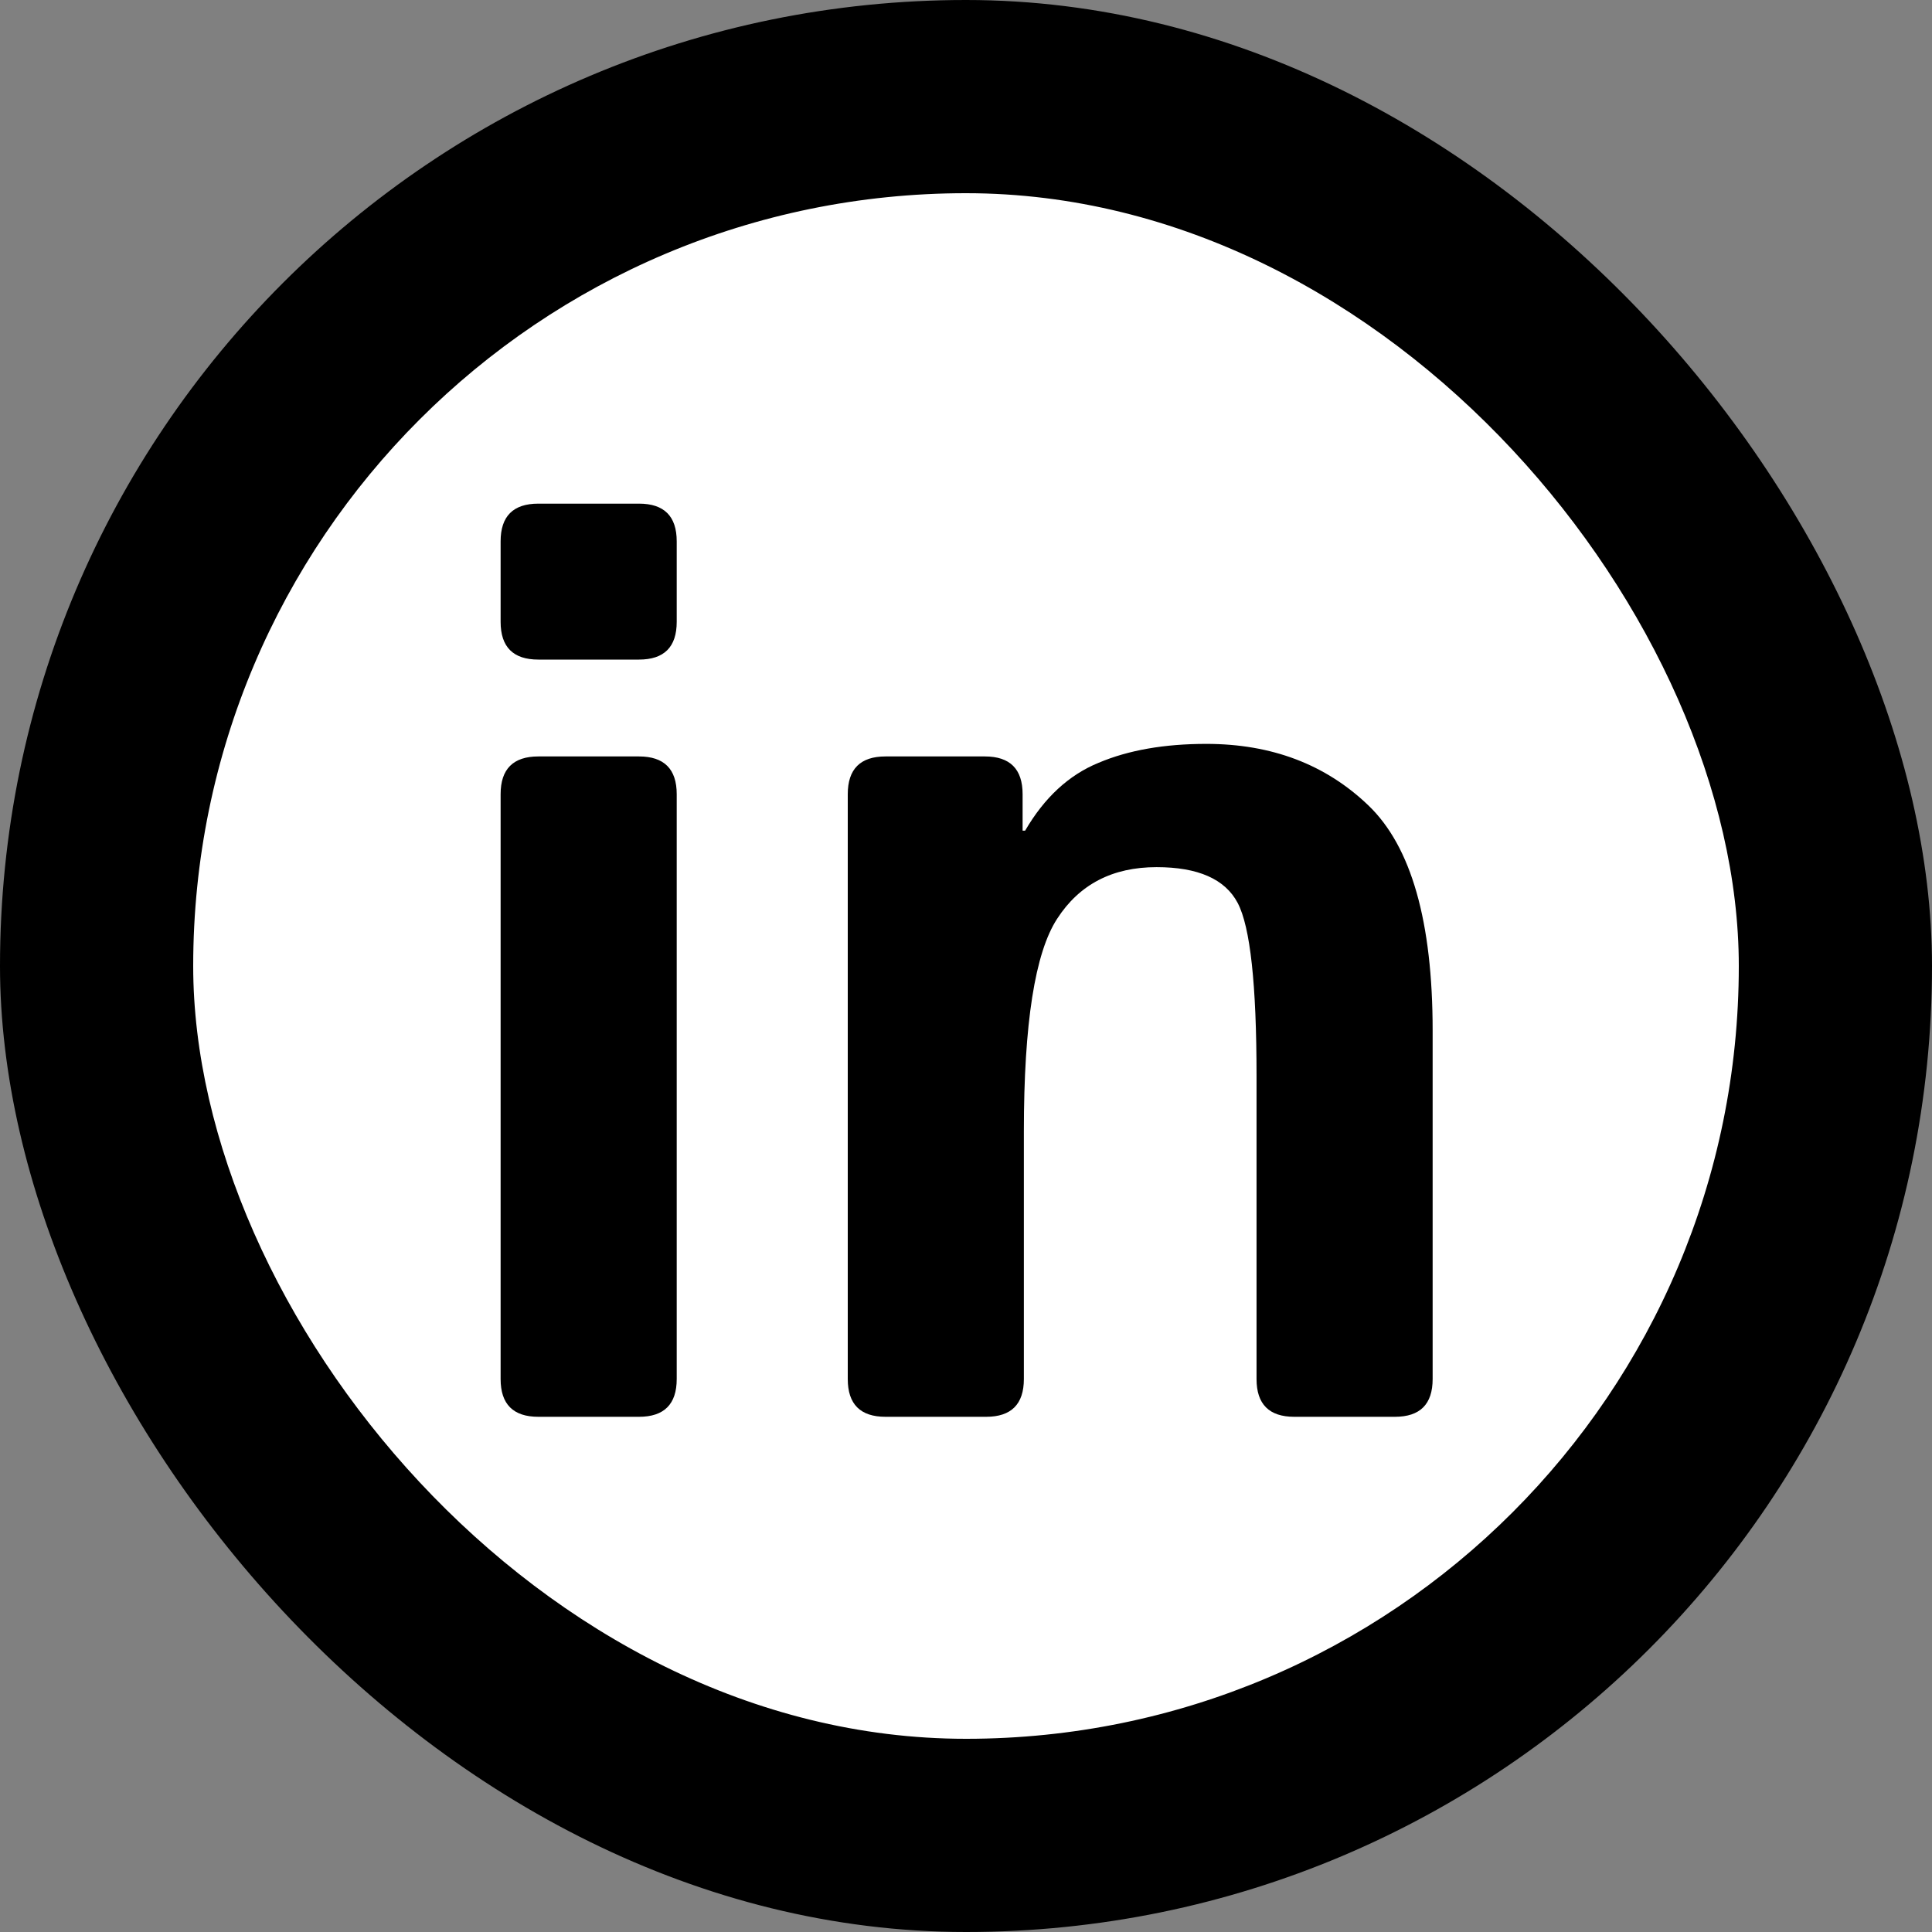 <svg width="60" height="60" viewBox="0 0 60 60" fill="none" xmlns="http://www.w3.org/2000/svg">
<rect x="0" y="0" width="60" height="60" fill="#808080" stroke="none"/>
<rect width="60" height="60" rx="30" fill="black"/>
<rect x="6" y="6" width="48" height="48" rx="24" fill="white"/>
<path d="M16.719 44C15.938 44 15.547 43.609 15.547 42.828V24.664C15.547 23.883 15.938 23.492 16.719 23.492H19.844C20.625 23.492 21.016 23.883 21.016 24.664V42.828C21.016 43.609 20.625 44 19.844 44H16.719ZM16.719 20.484C15.938 20.484 15.547 20.094 15.547 19.312V16.812C15.547 16.031 15.938 15.641 16.719 15.641H19.844C20.625 15.641 21.016 16.031 21.016 16.812V19.312C21.016 20.094 20.625 20.484 19.844 20.484H16.719ZM27.5 44C26.719 44 26.328 43.609 26.328 42.828V24.664C26.328 23.883 26.719 23.492 27.5 23.492H30.586C31.367 23.492 31.758 23.883 31.758 24.664V25.797H31.836C32.435 24.768 33.197 24.065 34.121 23.688C35.046 23.297 36.159 23.102 37.461 23.102C39.492 23.102 41.172 23.74 42.5 25.016C43.828 26.292 44.492 28.622 44.492 32.008V42.828C44.492 43.609 44.102 44 43.32 44H40.195C39.414 44 39.023 43.609 39.023 42.828V33.414C39.023 30.576 38.828 28.785 38.438 28.043C38.047 27.301 37.207 26.93 35.918 26.93C34.551 26.93 33.522 27.463 32.832 28.531C32.142 29.586 31.797 31.787 31.797 35.133V42.828C31.797 43.609 31.406 44 30.625 44H27.5Z" fill="black"/>
</svg>
